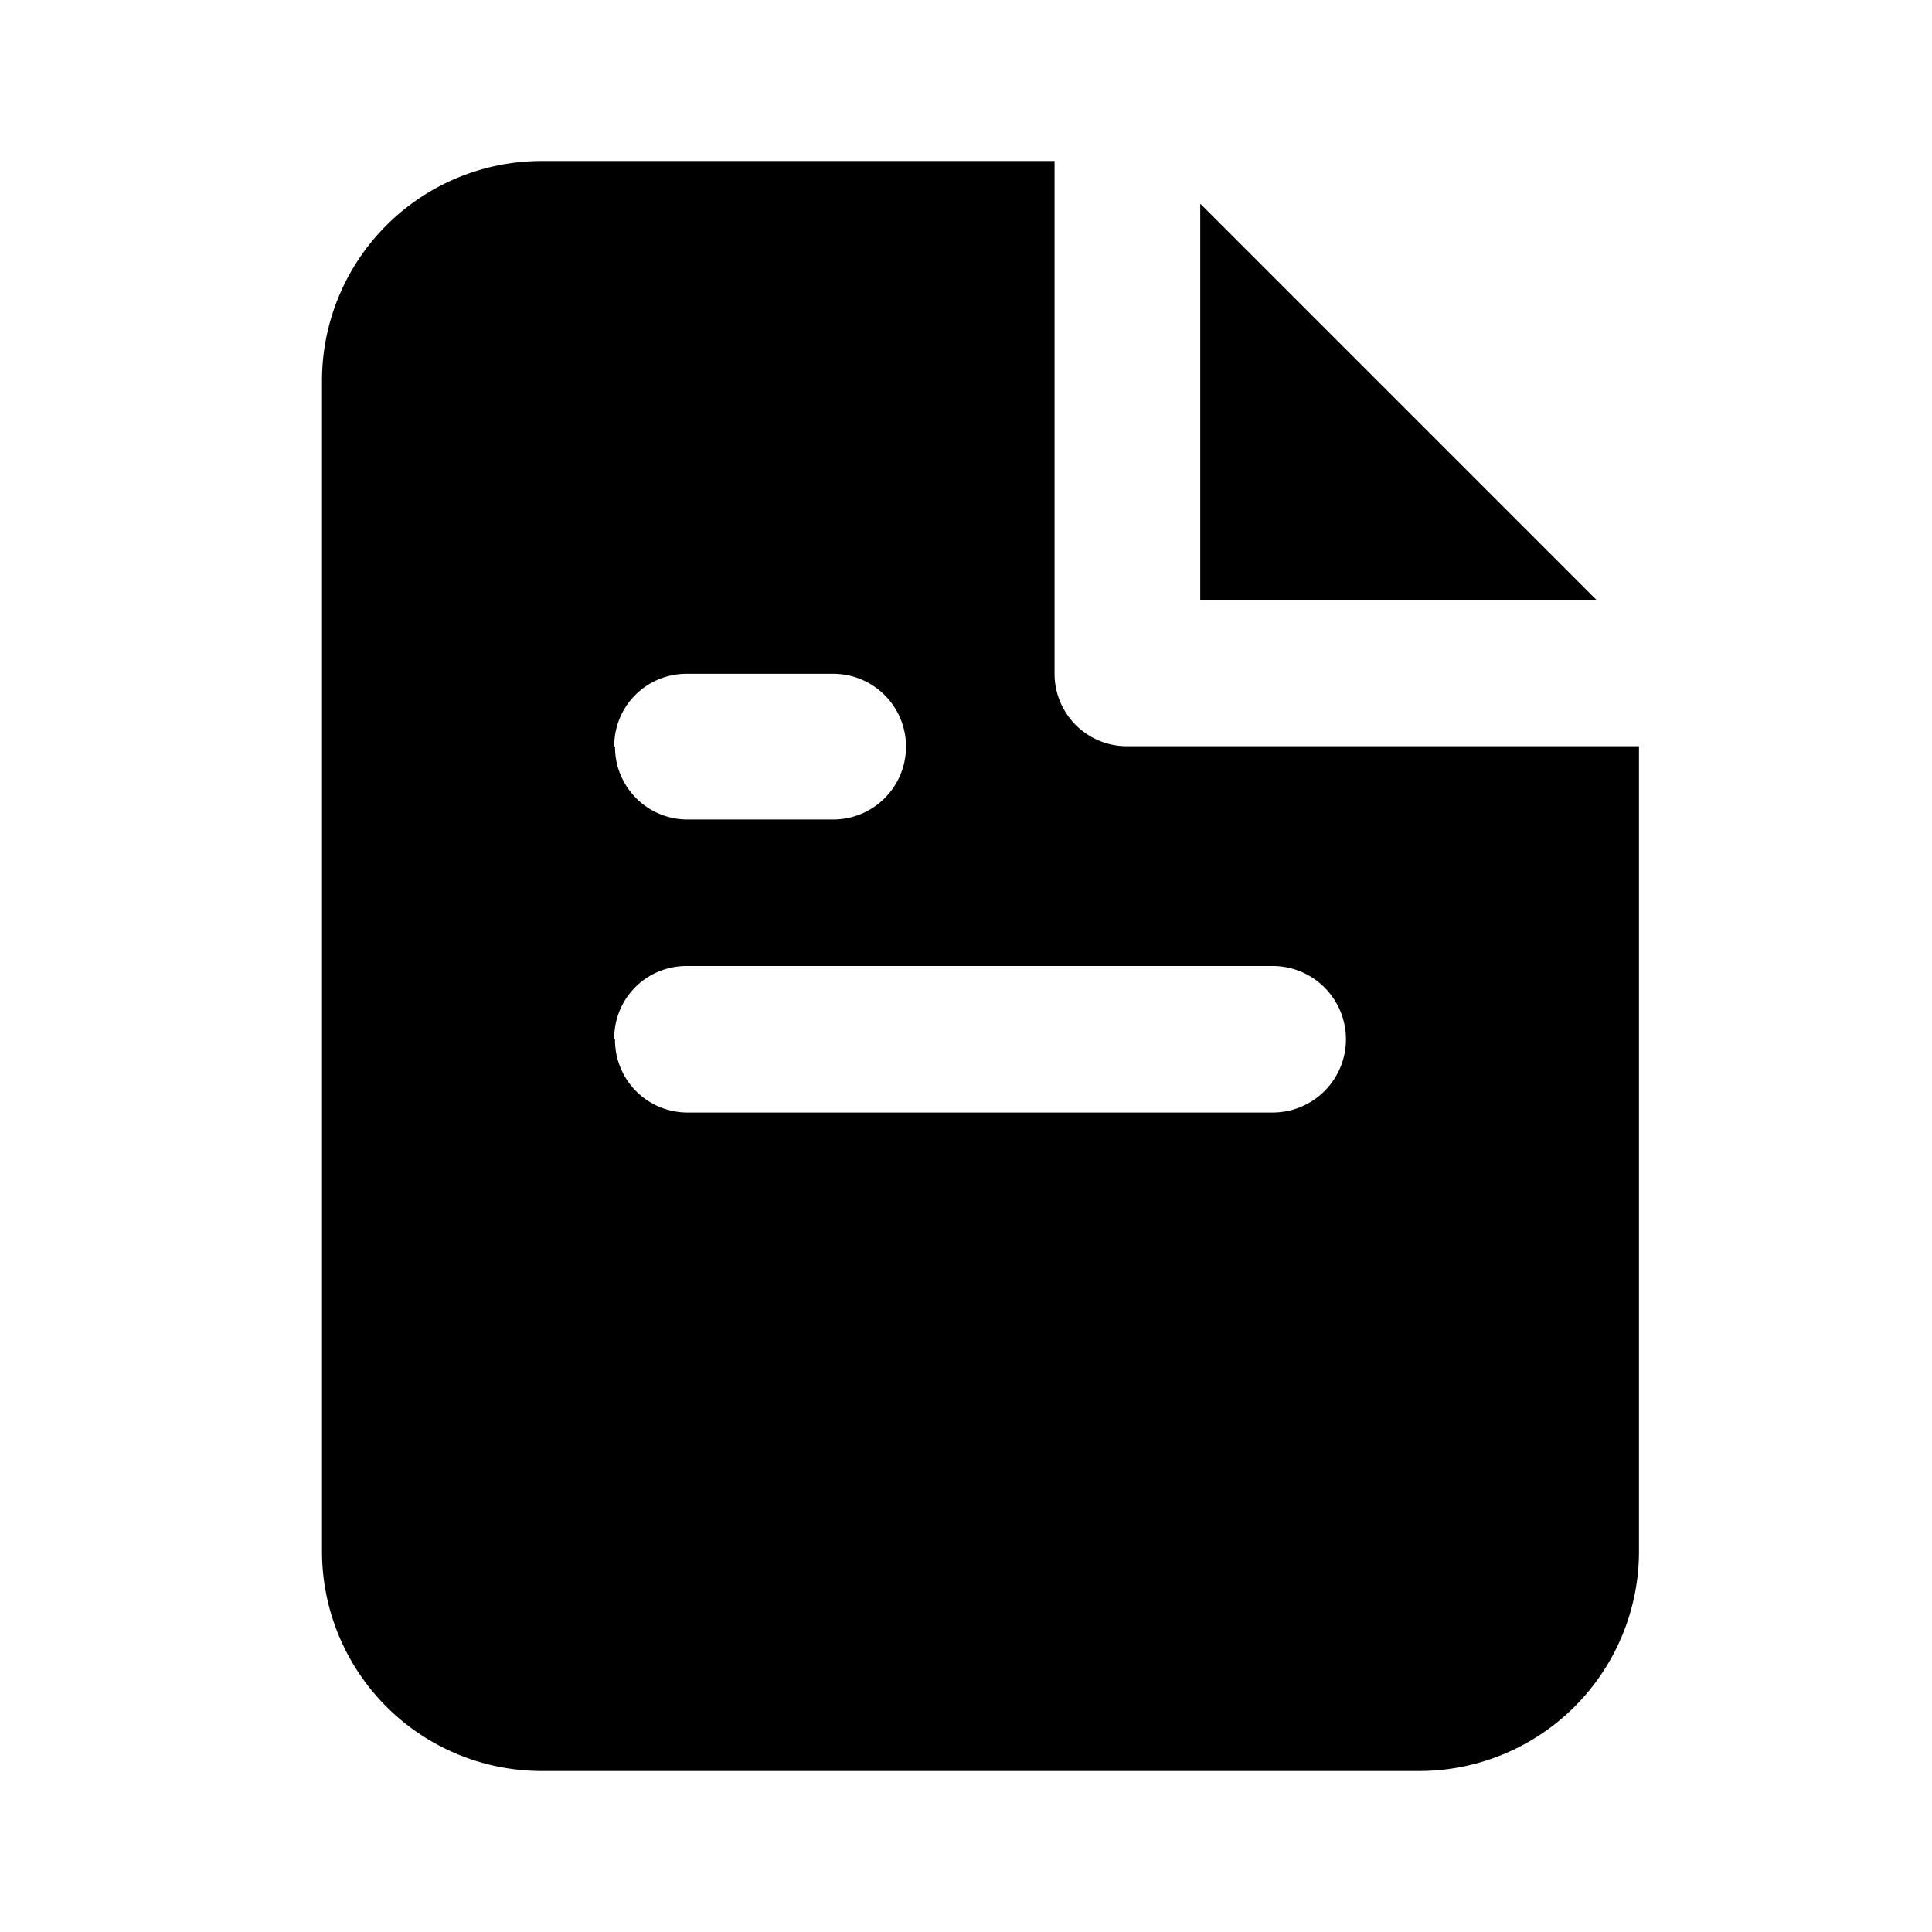 <svg viewBox="0 0 24 24" focusable="false" xmlns="http://www.w3.org/2000/svg"><path d="M13.1 2H6.72A2.73 2.73 0 004 4.73v14.54A2.73 2.73 0 006.73 22h10.9a2.73 2.73 0 002.73-2.73v-10H14a.9.9 0 01-.9-.9V2zM7.63 12.9c0-.5.4-.9.9-.9h7.28a.9.9 0 110 1.82H8.55a.9.9 0 01-.91-.91zm.9 2.74a.9.9 0 100 1.81h7.28a.9.9 0 100-1.81H8.55zm-.9-6.37c0-.5.4-.9.9-.9h1.82a.9.9 0 110 1.81H8.55a.9.9 0 01-.91-.9z" /><path d="M19.83 7.45h-4.92V2.53l4.92 4.92z" /></svg>